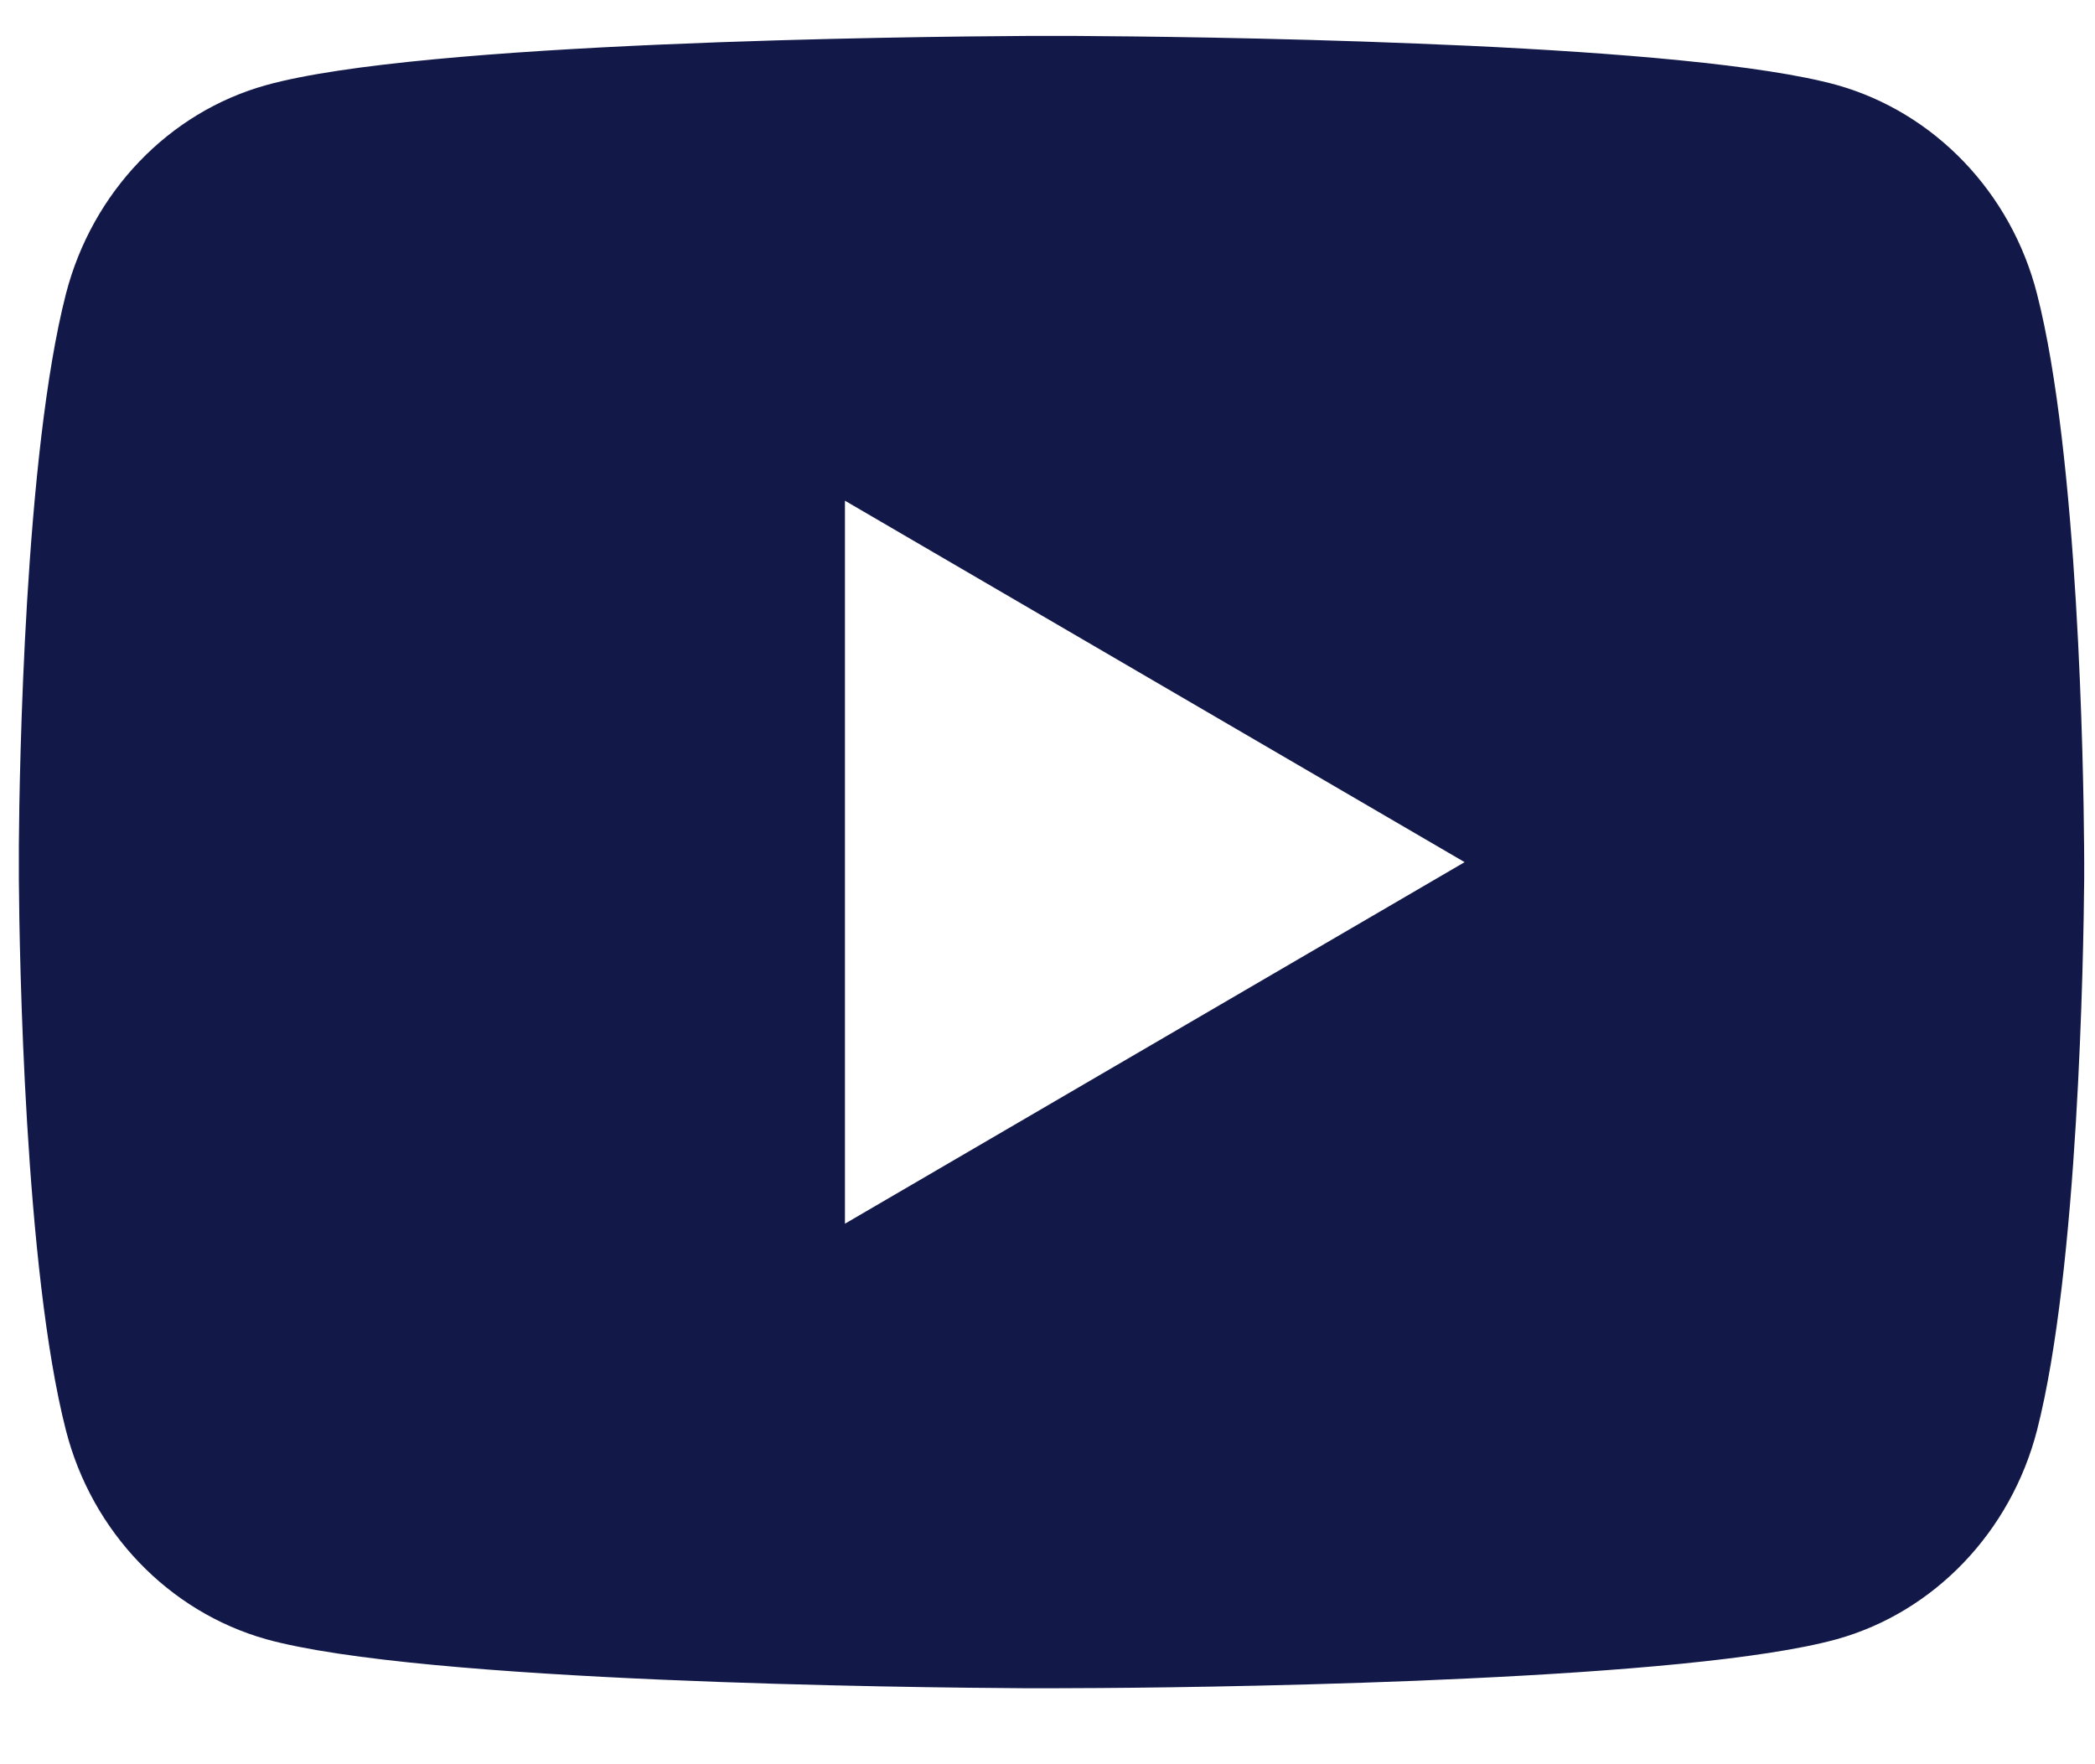 <svg width="19" height="16" viewBox="0 0 19 16" fill="none" xmlns="http://www.w3.org/2000/svg">
<path d="M9.766 0.326C10.266 0.329 11.517 0.341 12.847 0.395L13.319 0.415C14.658 0.478 15.995 0.587 16.659 0.771C17.544 1.02 18.239 1.745 18.474 2.665C18.849 4.126 18.896 6.975 18.901 7.666L18.902 7.808V7.971C18.896 8.661 18.849 11.511 18.474 12.972C18.236 13.894 17.541 14.62 16.659 14.866C15.995 15.05 14.658 15.159 13.319 15.222L12.847 15.243C11.517 15.296 10.266 15.309 9.766 15.31L9.545 15.311H9.307C8.248 15.305 3.822 15.257 2.413 14.866C1.529 14.616 0.833 13.892 0.598 12.972C0.223 11.511 0.176 8.661 0.171 7.971V7.666C0.176 6.975 0.223 4.125 0.598 2.665C0.836 1.742 1.532 1.017 2.414 0.772C3.822 0.38 8.249 0.332 9.307 0.326H9.766ZM7.663 4.541V11.098L13.283 7.819L7.663 4.541Z" fill="#121949"/>
</svg>

